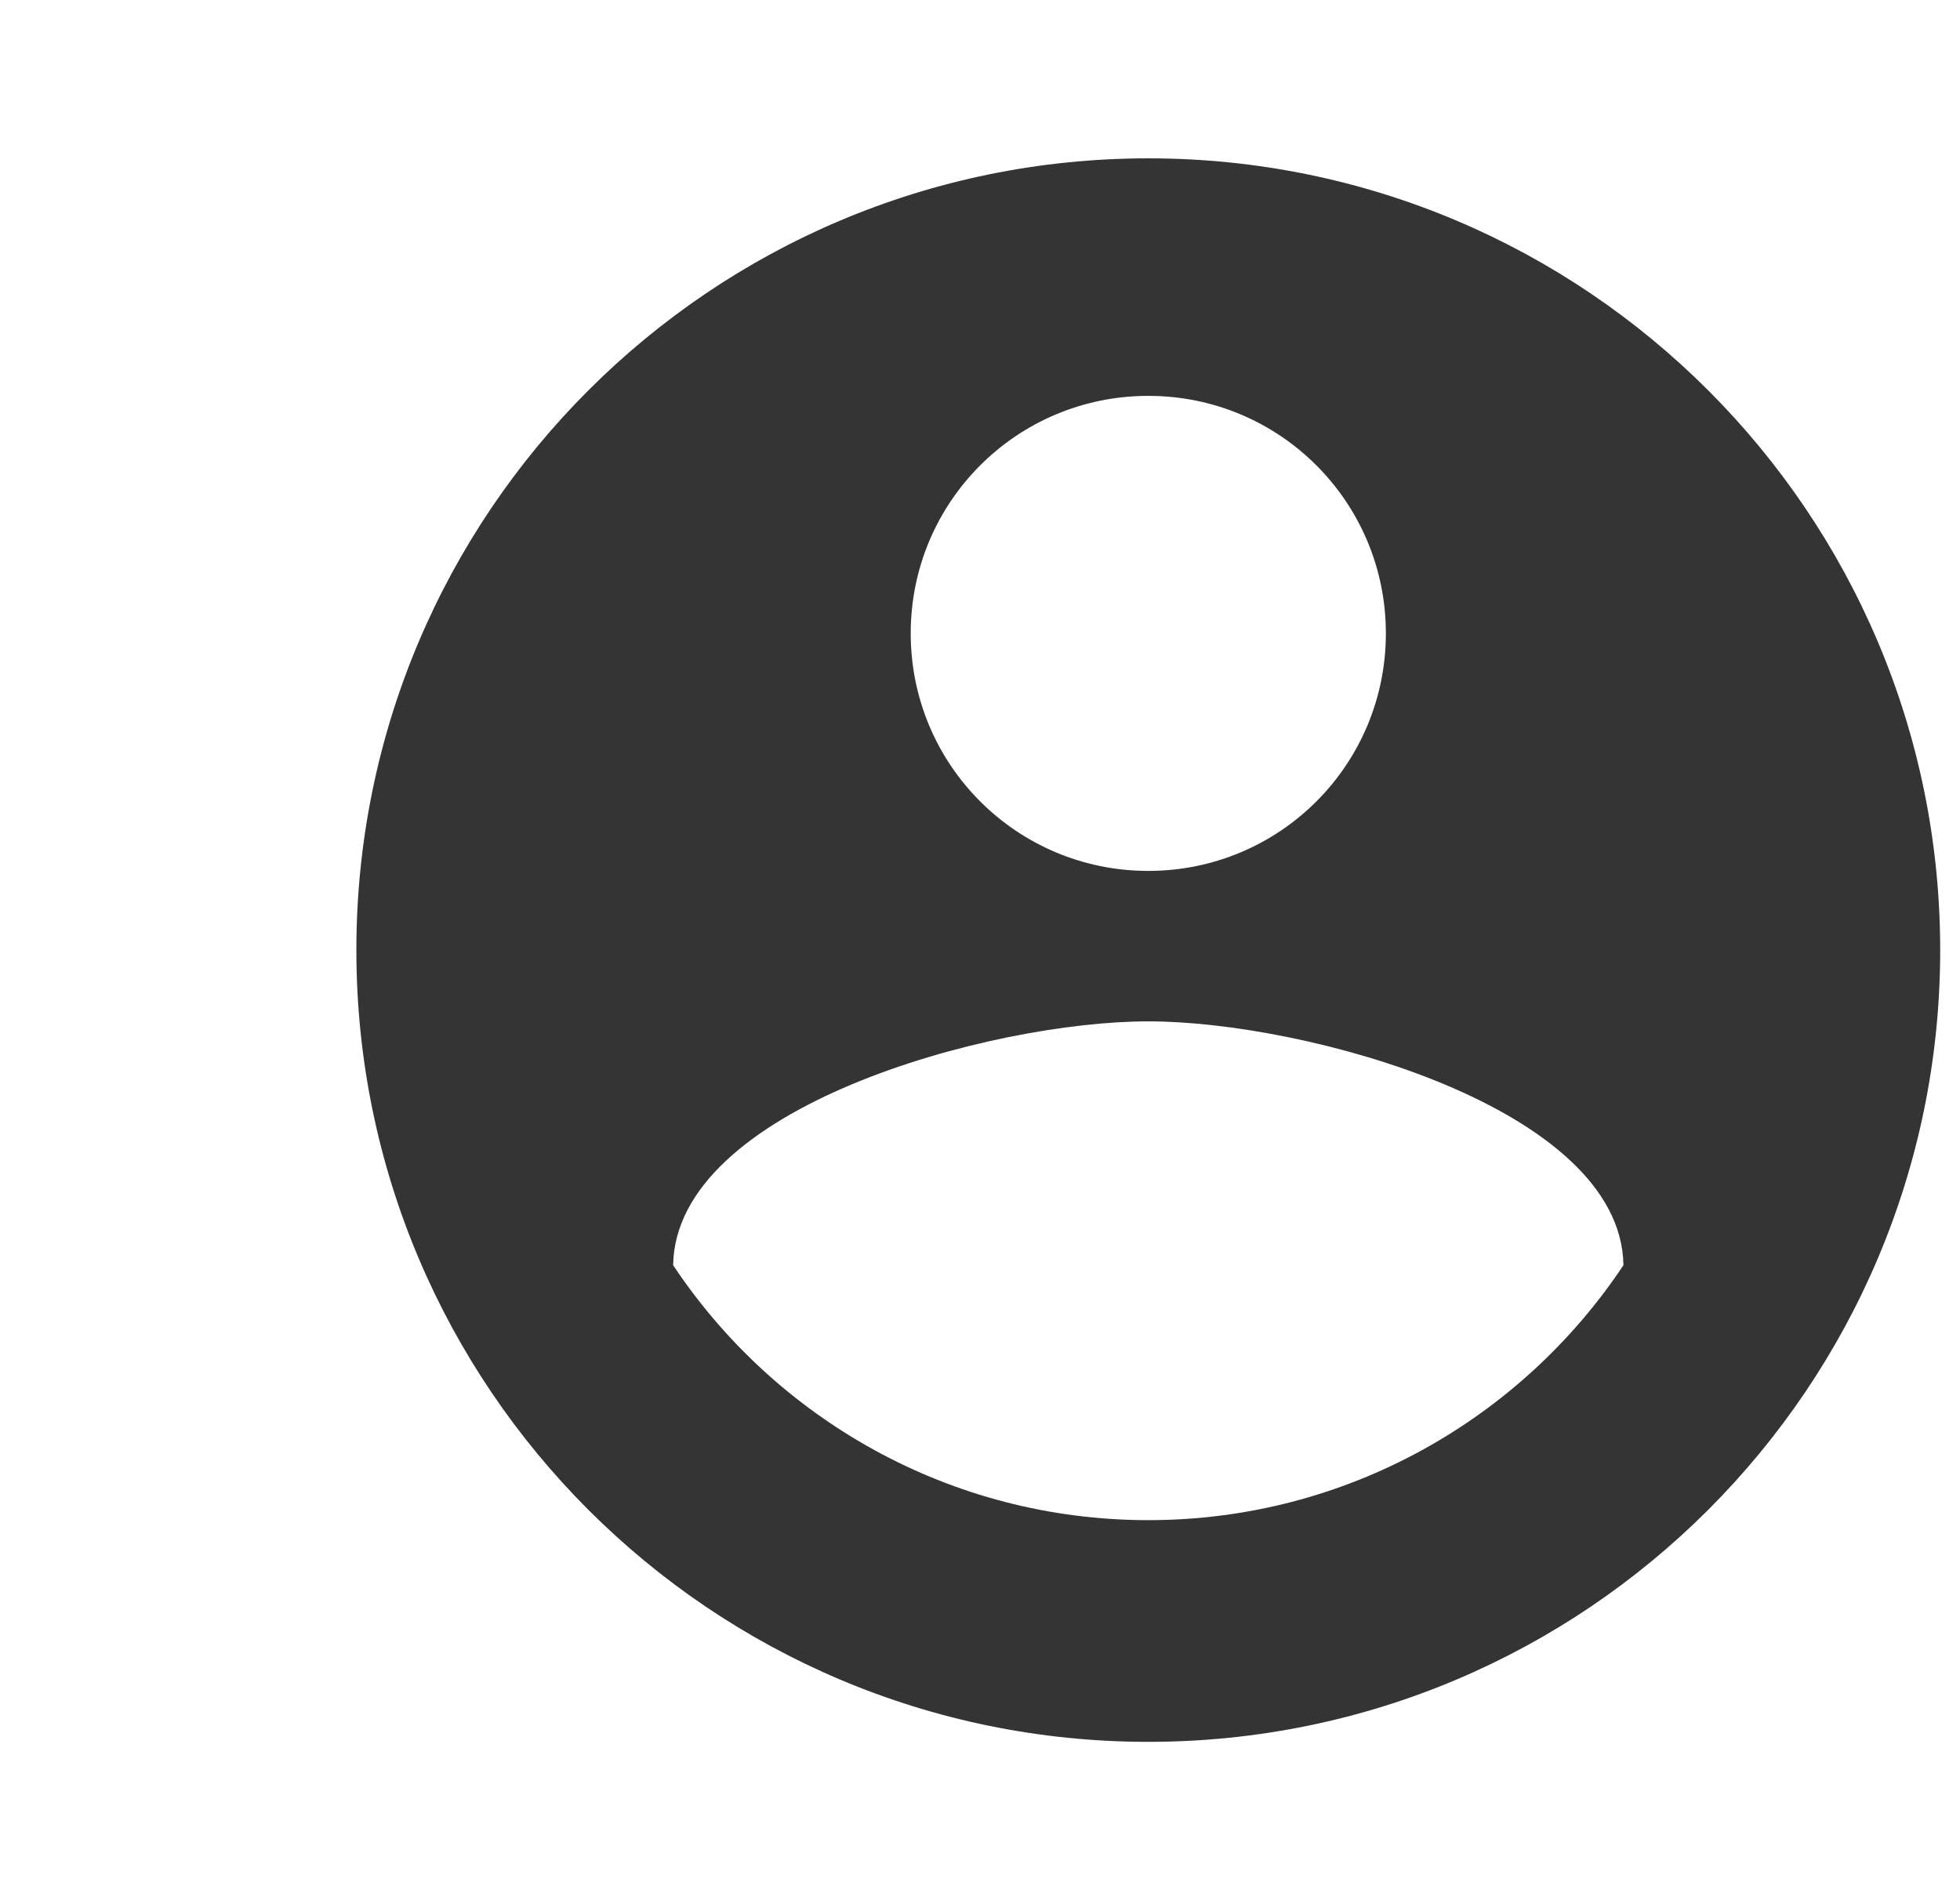 <svg width="66" height="64" viewBox="0 0 66 64" fill="none" xmlns="http://www.w3.org/2000/svg">
<path d="M38.667 5.333C23.947 5.333 12 17.28 12 32C12 46.72 23.947 58.667 38.667 58.667C53.387 58.667 65.333 46.72 65.333 32C65.333 17.28 53.387 5.333 38.667 5.333ZM38.667 13.333C43.093 13.333 46.667 16.907 46.667 21.333C46.667 25.76 43.093 29.333 38.667 29.333C34.24 29.333 30.667 25.76 30.667 21.333C30.667 16.907 34.24 13.333 38.667 13.333ZM38.667 51.2C32 51.2 26.107 47.787 22.667 42.613C22.747 37.307 33.333 34.4 38.667 34.4C43.973 34.4 54.587 37.307 54.667 42.613C51.227 47.787 45.333 51.2 38.667 51.2Z" fill="#343434"/>
</svg>
